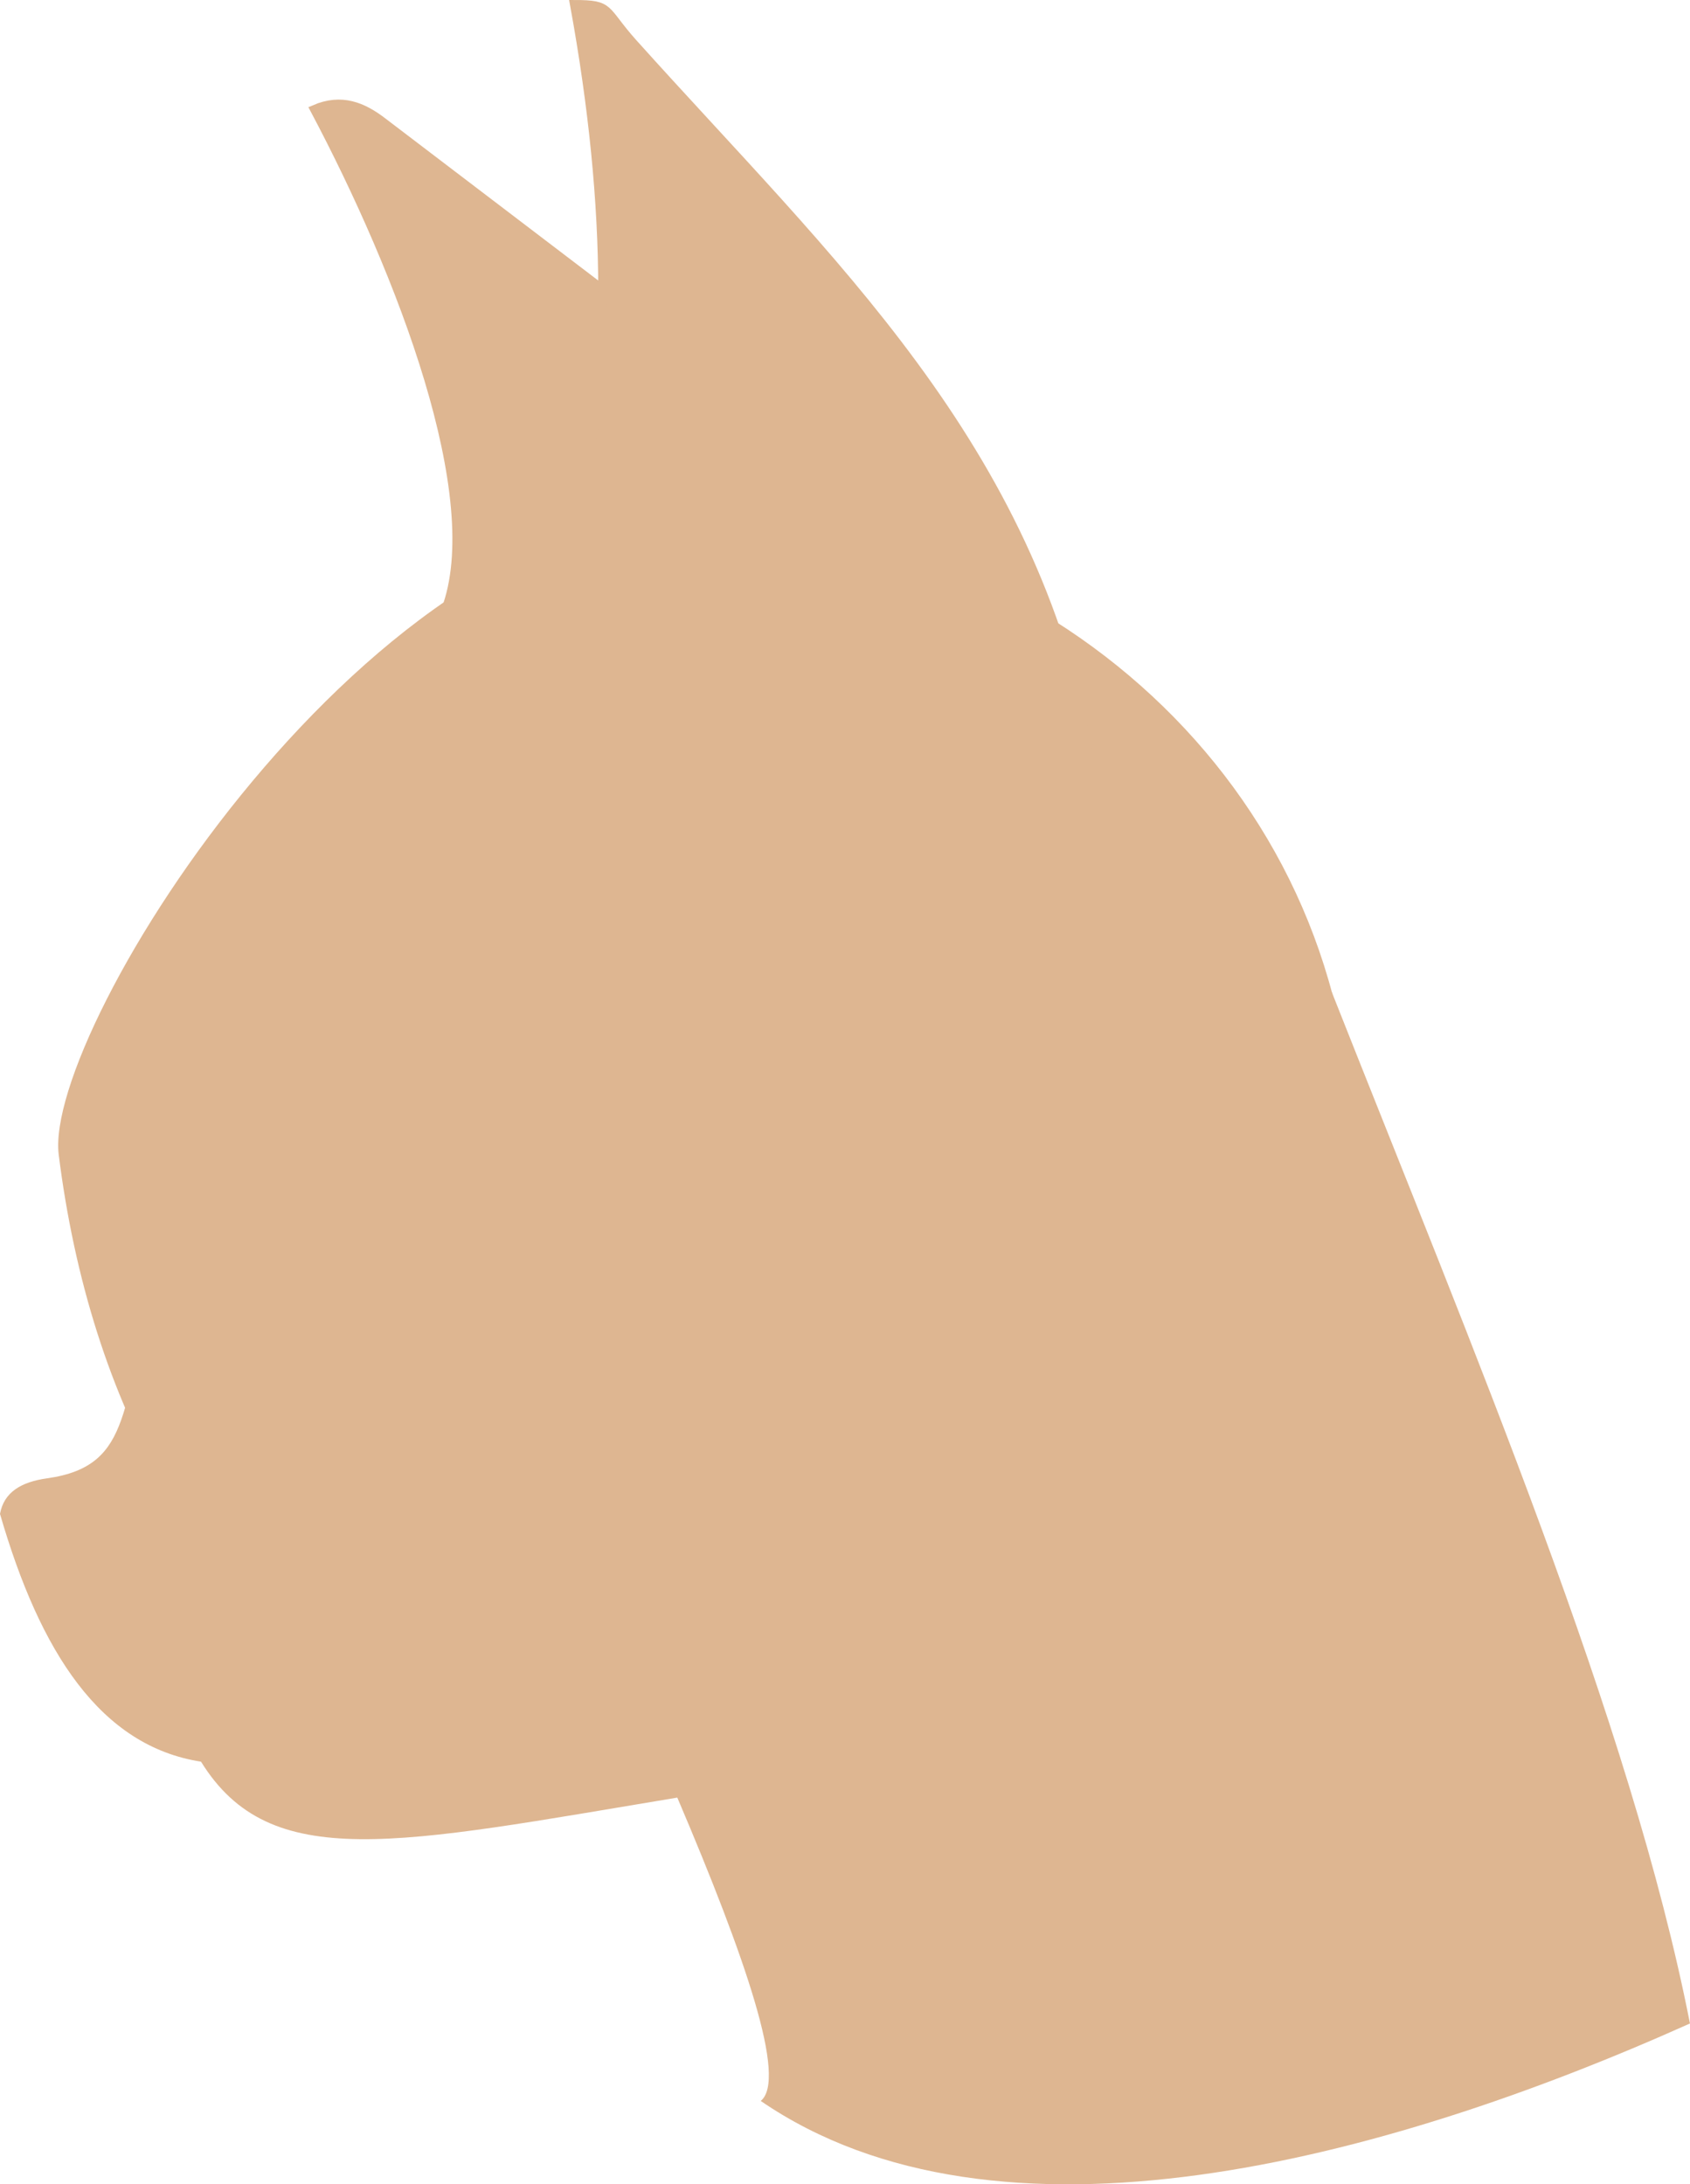 <?xml version="1.0" encoding="UTF-8"?>
<svg id="Layer_2" data-name="Layer 2" xmlns="http://www.w3.org/2000/svg" viewBox="0 0 357.98 462.72">
  <defs>
    <style>
      .cls-1 {
        stroke: #deb691;
        stroke-miterlimit: 10;
        stroke-width: 1.82px;
      }

      .cls-1, .cls-2 {
        fill: #deb691;
      }
    </style>
  </defs>
  <g id="cat">
    <path class="cls-2" d="M149.52,108.66C79.52,105.6,9.08,217.95,12.44,244.63c6.58,52.33,30.01,97.14,72.67,119.99,.54-.44,1.14-.79,1.79-1.02,2.18-.77,4.53-1.49,6.86-1.32,.93-.99,2.21-1.72,3.87-1.89,12.28-1.29,24.08-.35,32.04,6.97,.18-.02,.34-.07,.53-.08,8.68-.51,18.02,.54,24.57,6.37,3.91,.27,7.82,.66,11.72,1.25,2.69,.41,3.99,2.11,4.25,4.08,65.64-10.11,115.88-66.41,115.88-134.35,0-75.1-61.45-132.67-137.09-135.97Z"/>
    <path class="cls-2" d="M282.07,210.08c29.94,75.75,63.4,154.85,75.9,218.57-65.48,29.36-146.68,50.77-196.83,16.41,5.64-4.56-3.19-30.27-17.67-64.26-59.4,9.86-86.18,16.16-100.89-7.61-21.29-3.32-34.08-23.14-42.58-52.49,.84-4.65,4.56-6.77,9.94-7.53,18.96-2.65,15.05-16.32,23.75-41.86"/>
    <path class="cls-1" d="M94.36,129.24c9.04-23.65-9.33-71.3-27.77-106.09,5.76-2.5,10.29-.56,14.47,2.65l46.57,35.46-5.99,50.56c8-30.3,7.97-67.3,0-110.91,7.98,0,6.06,1.06,12.47,8.21,41.74,46.5,84.43,84.94,96.62,151.19"/>
  </g>
</svg>